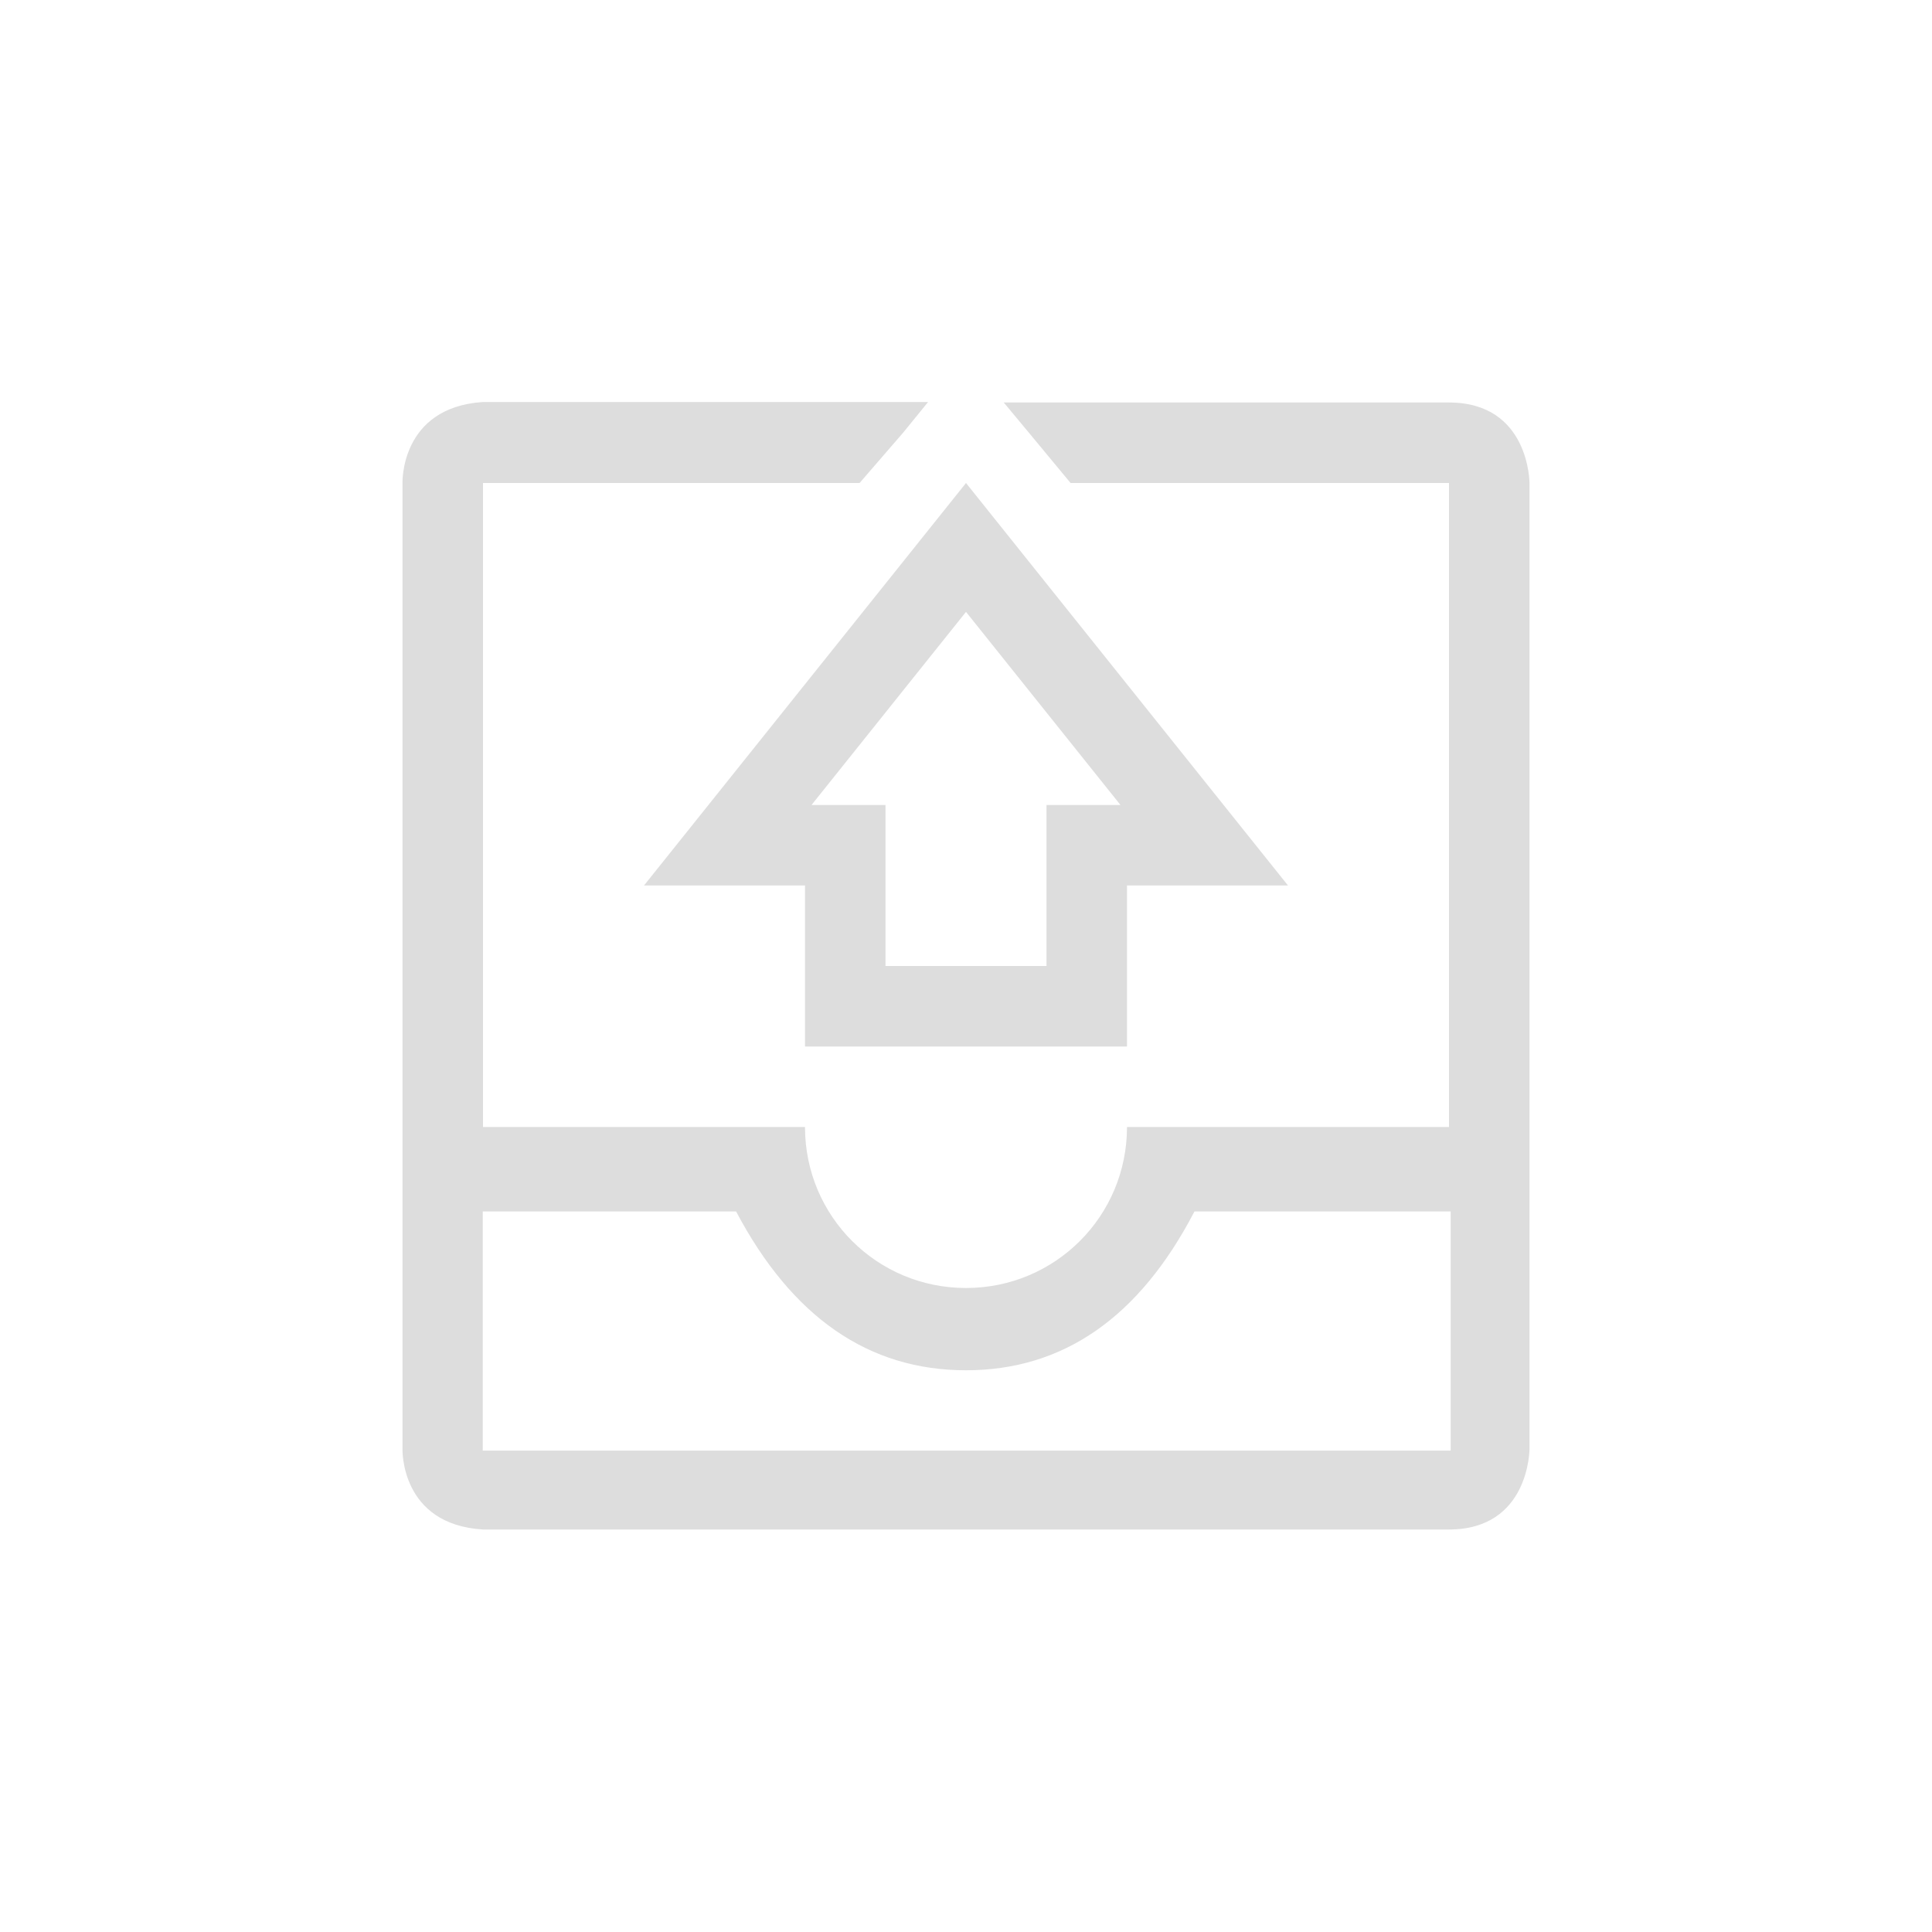 <?xml version="1.0" encoding="UTF-8"?>
<svg width="24px" height="24px" viewBox="0 0 24 24" version="1.1" xmlns="http://www.w3.org/2000/svg" xmlns:xlink="http://www.w3.org/1999/xlink">
    <!-- Generator: Sketch 51.3 (57544) - http://www.bohemiancoding.com/sketch -->
    <title>outbox</title>
    <desc>Created with Sketch.</desc>
    <defs></defs>
    <g id="outbox" stroke="none" stroke-width="1" fill="none" fill-rule="evenodd">
        <g id="245" transform="translate(5, 4)" fill="#DDDDDD">
            <path d="M0.998,0.994 L6.529,0.994 L6.219,1.375 L5.678,2 L1,2 L1,10 L5,10 C5,11.108 5.892,12 7,12 C8.108,12 9,11.108 9,10 L13,10 L13,2 L8.299,2 L7.781,1.375 L7.469,1 L13,1 C14,1 14,2 14,2 L14,14 C14,14 14,15 13,15 L1,15 C-0.031,14.938 2.53578354e-14,14 2.53578354e-14,14 L2.53578354e-14,2 C2.53578354e-14,2 -0.031,1.062 0.998,0.994 Z M0.997,11.049 L0.997,14.02 L13.021,14.02 L13.021,11.049 L9.838,11.049 C9.155,12.364 8.209,13.022 7,13.022 C5.791,13.022 4.839,12.364 4.144,11.049 L0.997,11.049 Z" id="Combined-Shape"></path>
            <path d="M5.081,6 L6,6 L6,8 L8,8 L8,6 L8.919,6 L7,3.601 L5.081,6 Z M7,2 L11,7 L9,7 L9,9 L5,9 L5,7 L3,7 L7,2 Z" id="Path"></path>
        </g>
    </g>
</svg>